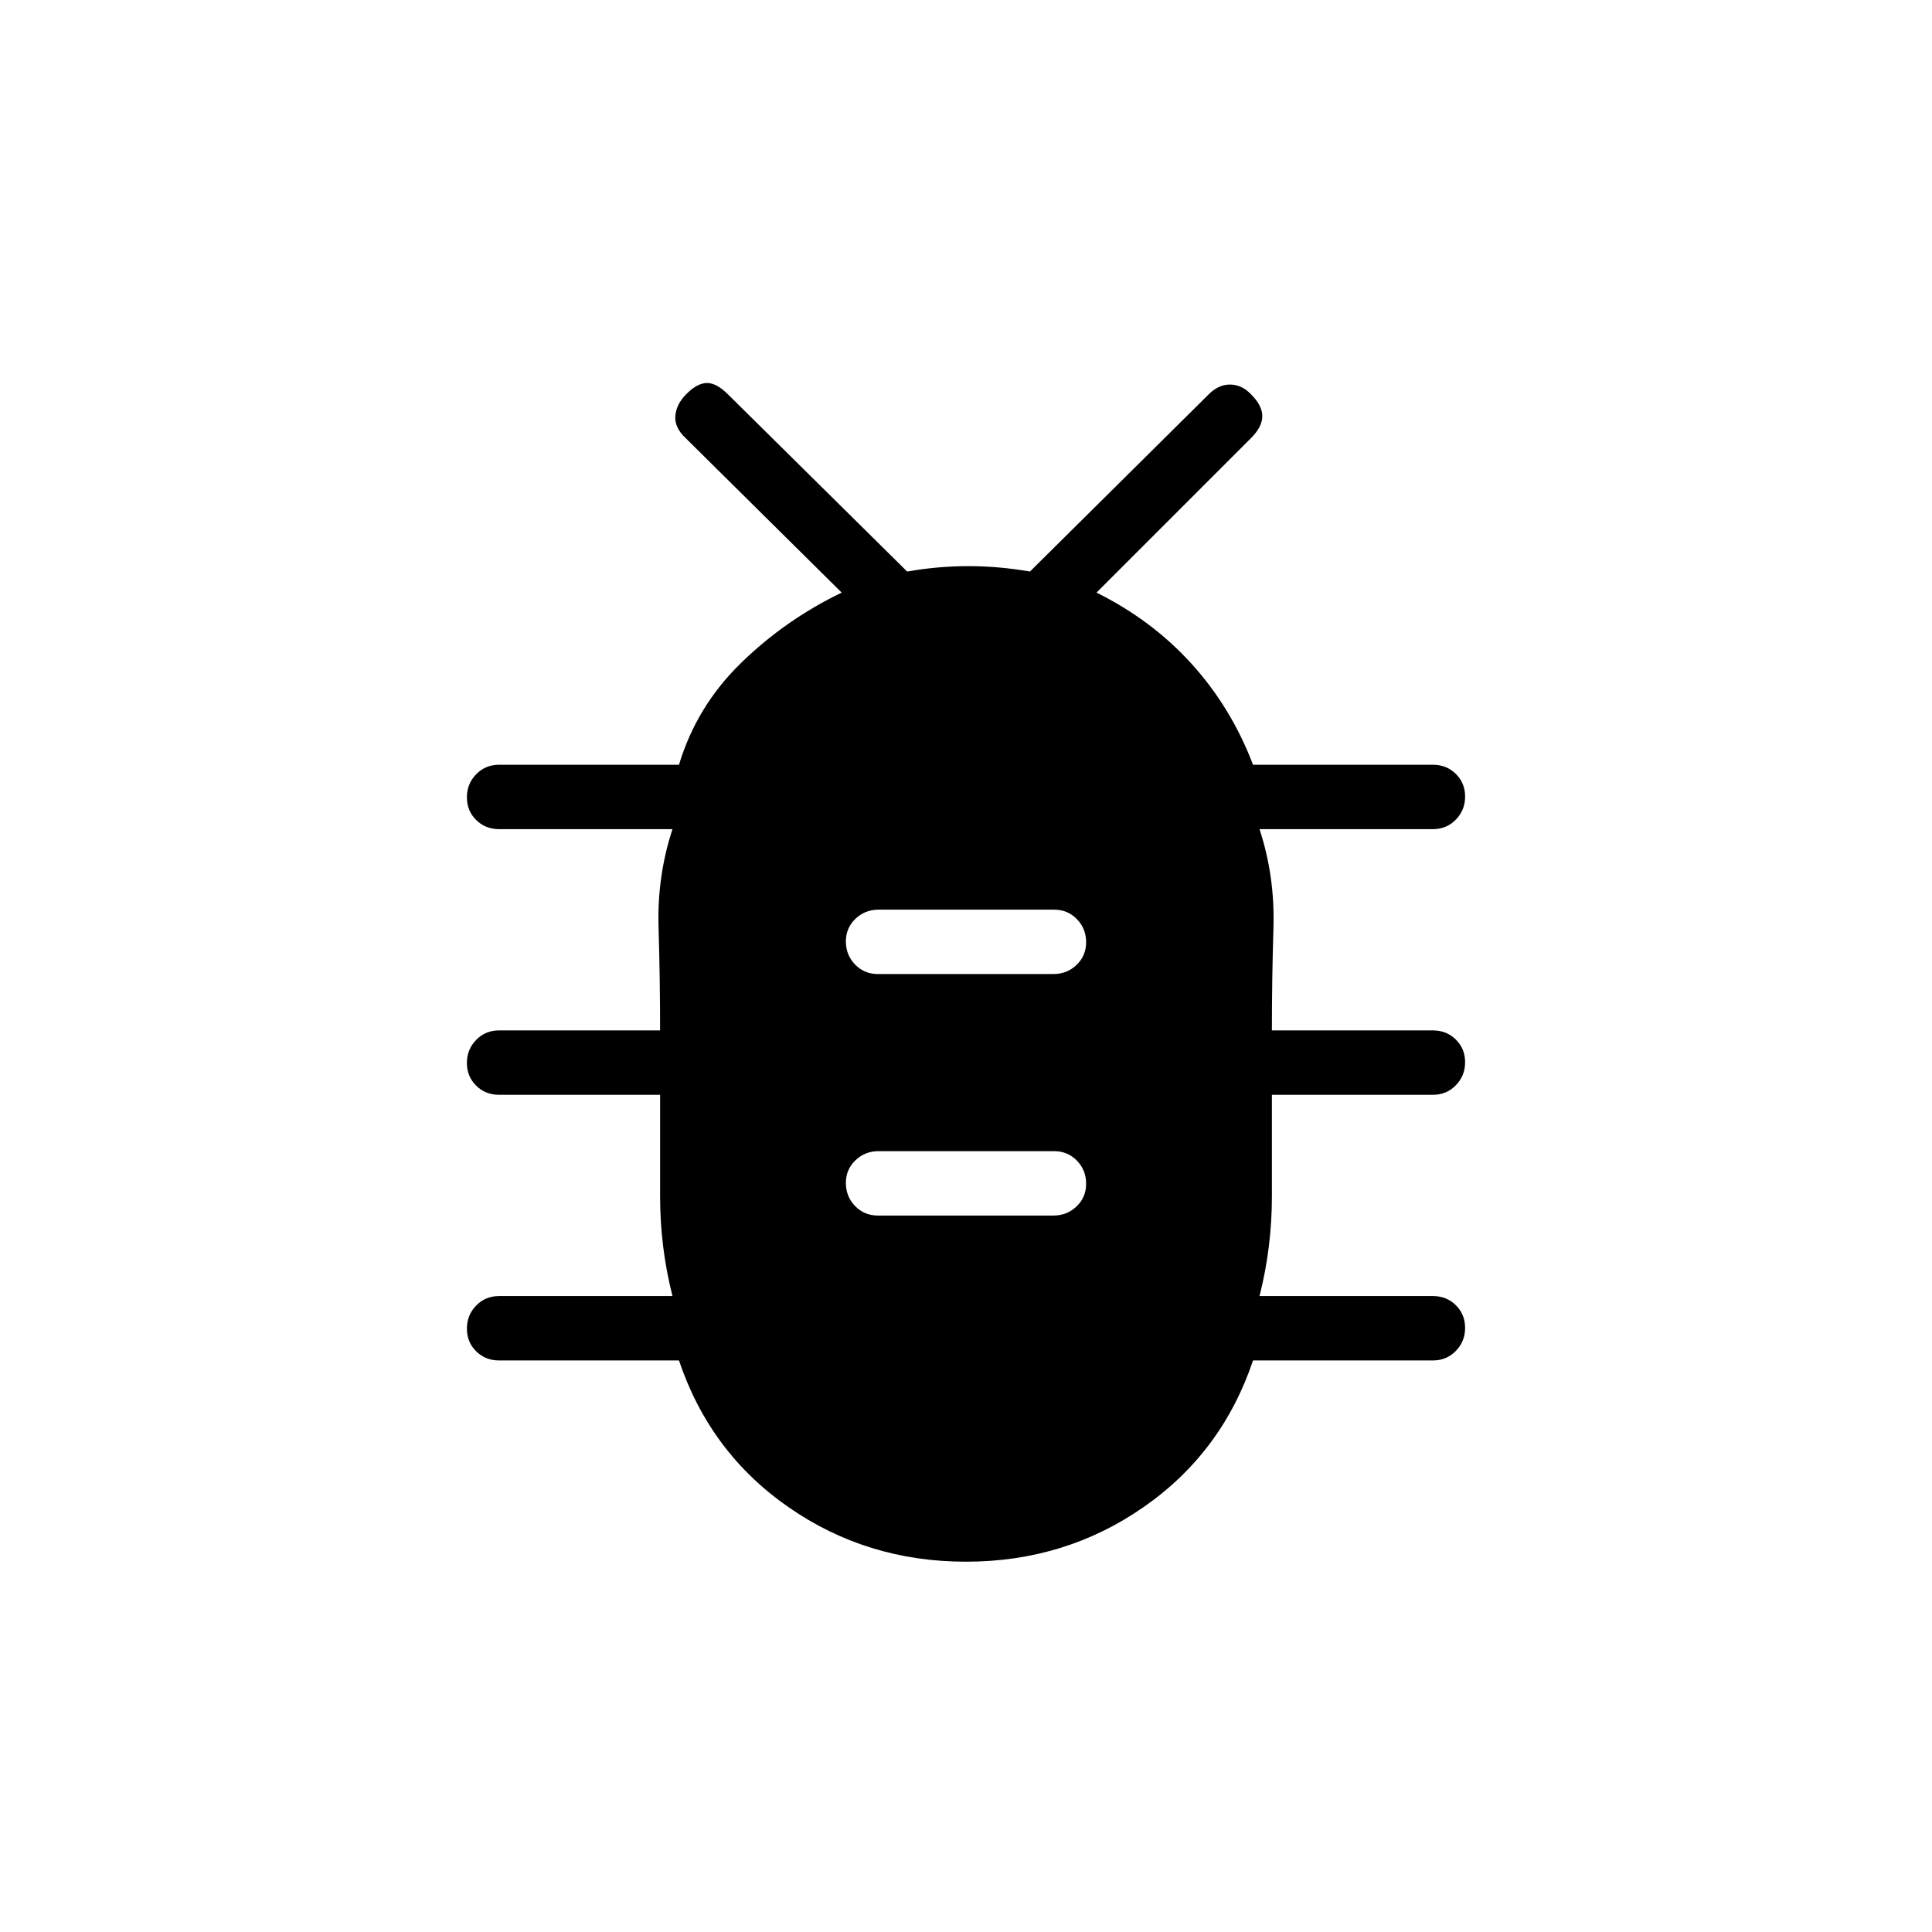 <svg xmlns="http://www.w3.org/2000/svg" height="20" viewBox="0 -960 960 960" width="20"><path d="M480-184q-49.23 0-88.23-27.12-39-27.11-54.39-72.88H248q-6.8 0-11.4-4.55-4.6-4.54-4.6-11.27 0-6.72 4.6-11.45Q241.2-316 248-316h86.15Q328-340.23 328-365.49V-416h-80q-6.8 0-11.4-4.55-4.6-4.54-4.6-11.27 0-6.72 4.6-11.45Q241.2-448 248-448h80q0-25.77-.77-51.15-.77-25.39 6.92-48.85H248q-6.8 0-11.4-4.55-4.6-4.54-4.6-11.27 0-6.72 4.6-11.45Q241.2-580 248-580h89.38q8.77-29.08 30.81-50.55 22.03-21.48 50.04-34.99l-77.54-76.77q-5.61-5.23-5.11-11.07.5-5.85 5.48-10.83 5.48-5.48 10.25-5.48t10.38 5.61L450.77-676q15.24-2.69 30.43-2.69 15.18 0 30.57 2.69l88.08-87.31q5.23-5.61 11.24-5.61t10.66 4.98q5.48 5.48 5.48 10.75t-5.61 10.88l-76.77 76.77q27.61 13.69 47.3 35.46 19.7 21.77 30.47 50.08H712q6.8 0 11.4 4.55 4.6 4.54 4.6 11.27 0 6.72-4.6 11.45Q718.8-548 712-548h-86.15q7.69 23.46 6.92 48.97Q632-473.51 632-448h80q6.8 0 11.4 4.55 4.6 4.54 4.6 11.27 0 6.72-4.6 11.45Q718.8-416 712-416h-80v50.38q0 25.39-6.15 49.62H712q6.8 0 11.4 4.55 4.6 4.54 4.6 11.27 0 6.72-4.6 11.45Q718.8-284 712-284h-89.38q-15.39 45.77-54.39 72.88Q529.23-184 480-184Zm-43.78-172h87.21q6.76 0 11.51-4.55 4.75-4.54 4.75-11.27 0-6.72-4.57-11.45-4.58-4.73-11.34-4.73h-87.21q-6.76 0-11.51 4.55-4.75 4.54-4.75 11.27 0 6.72 4.57 11.45 4.58 4.73 11.34 4.73Zm0-120h87.21q6.76 0 11.51-4.55 4.75-4.54 4.75-11.27 0-6.72-4.57-11.45-4.58-4.73-11.34-4.73h-87.21q-6.76 0-11.51 4.55-4.75 4.54-4.75 11.27 0 6.72 4.57 11.45 4.58 4.73 11.34 4.73Z"/></svg>